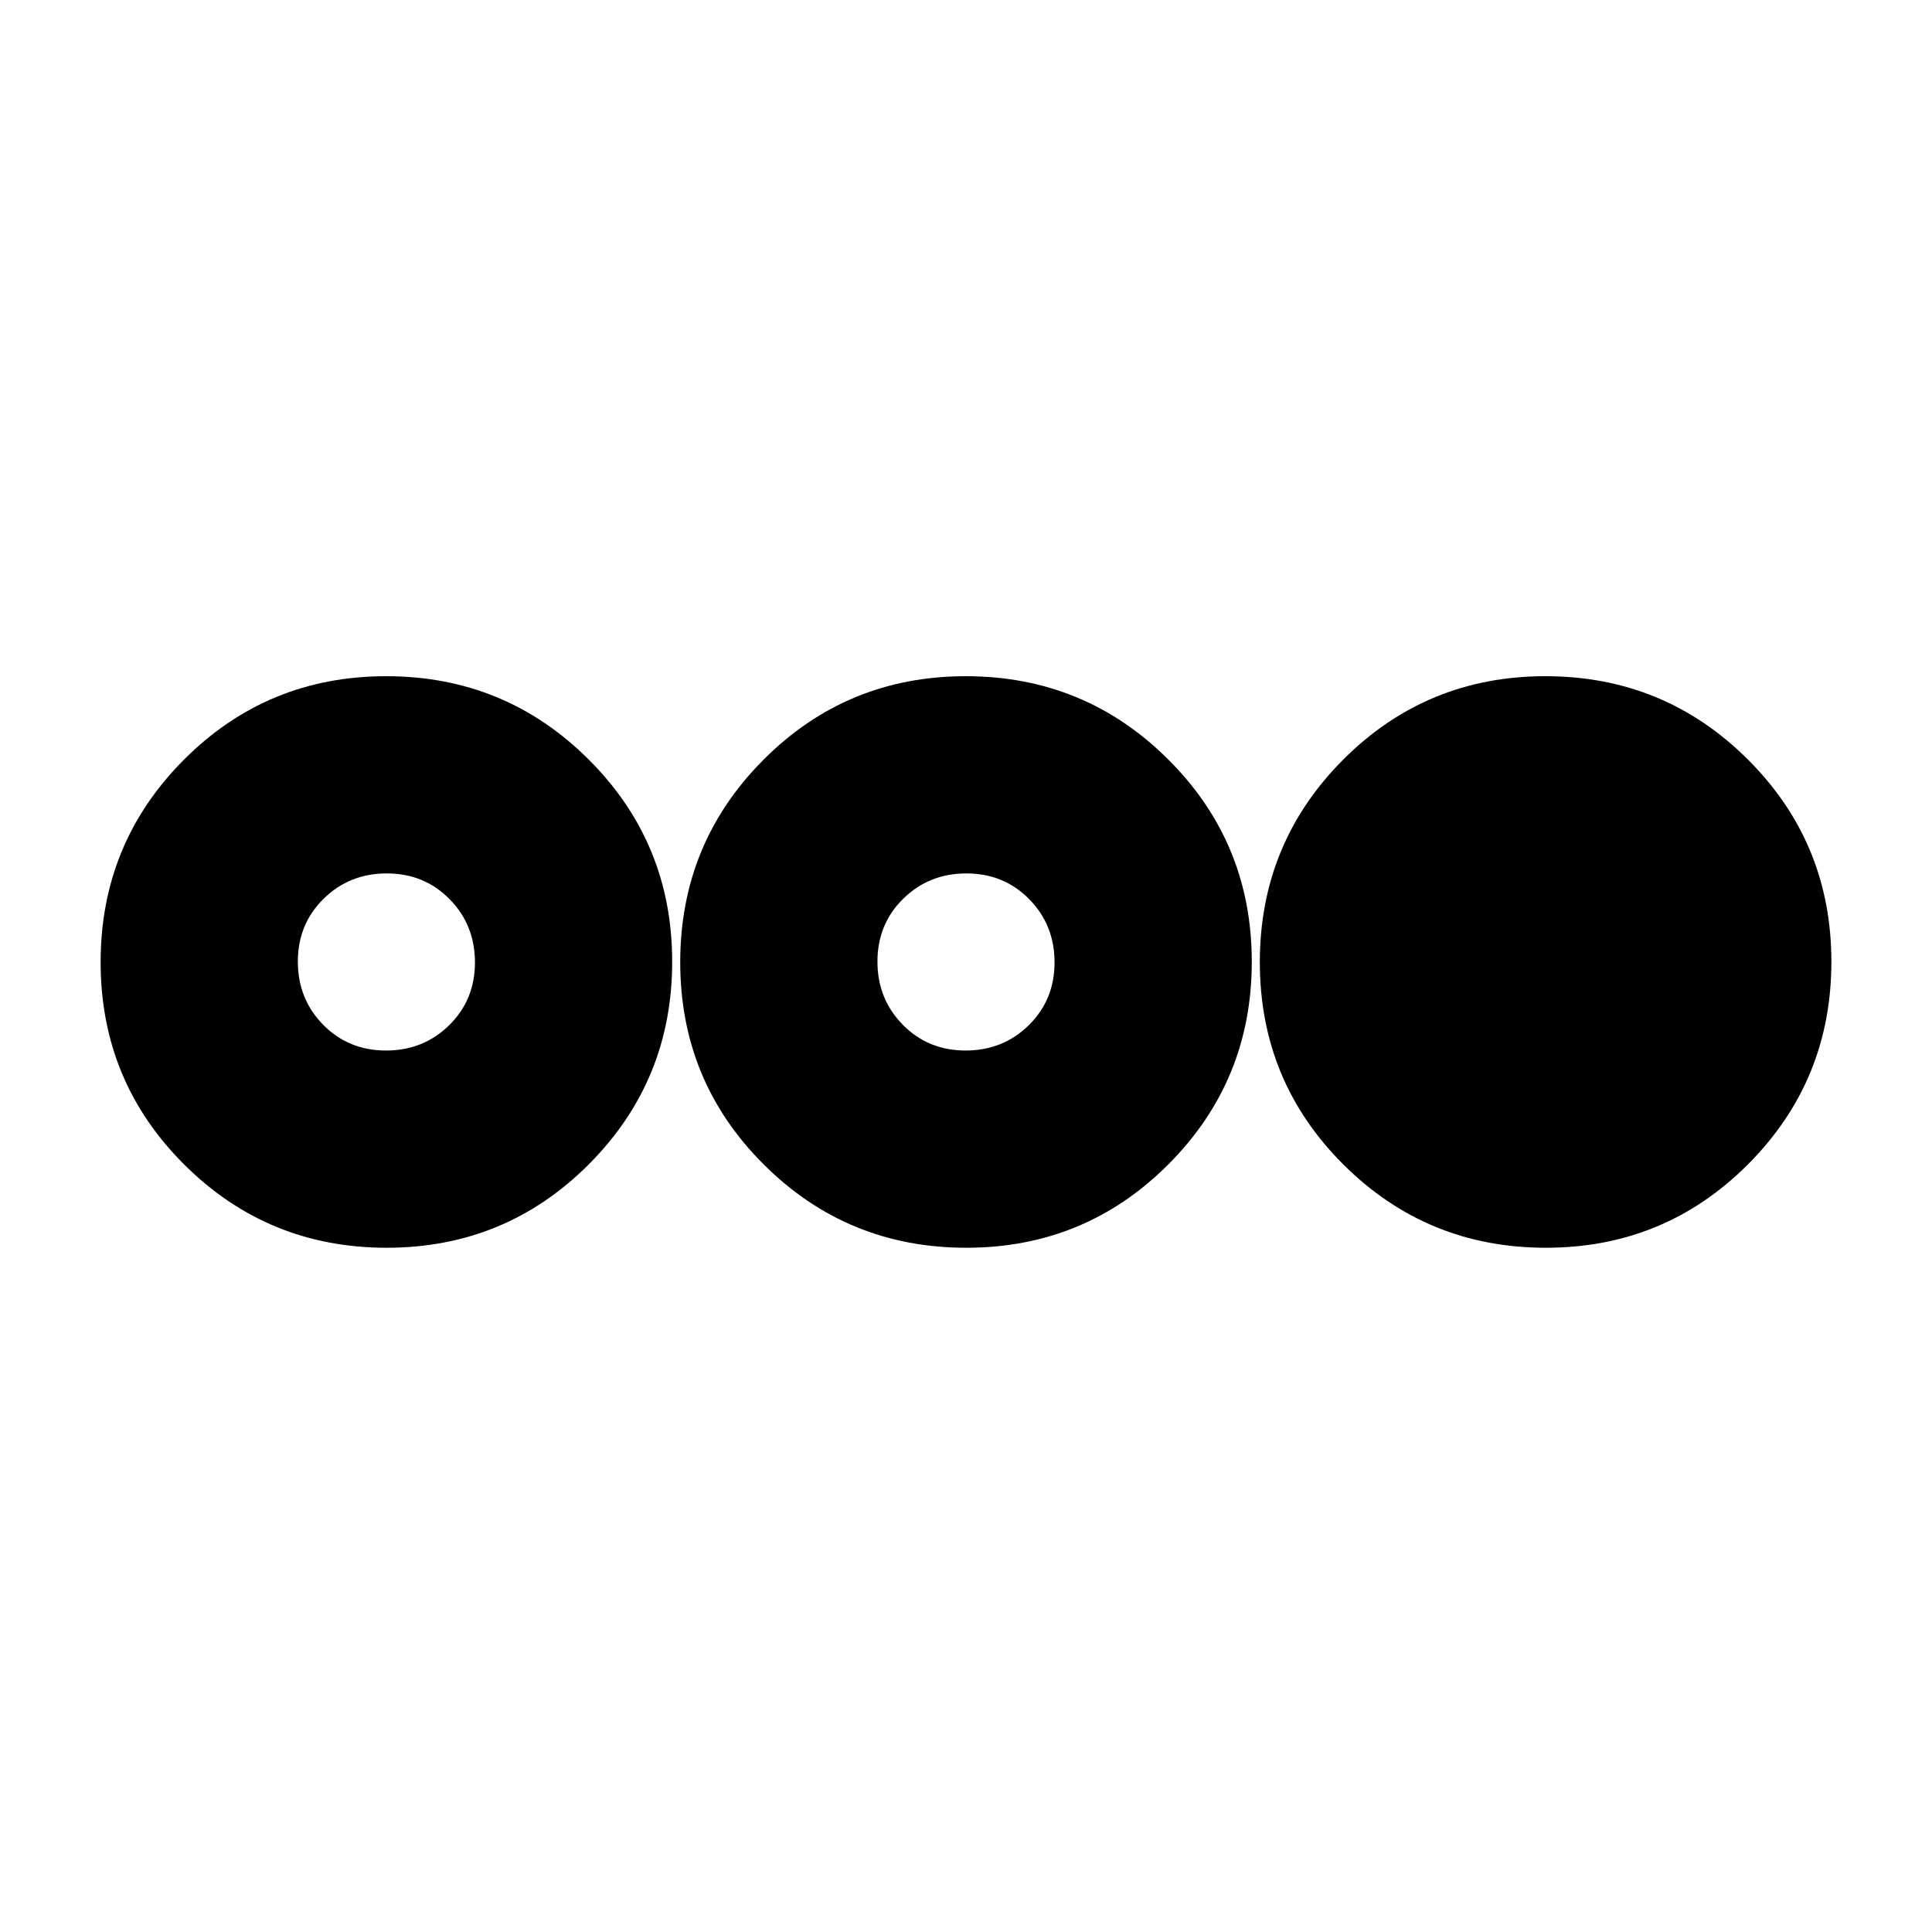<svg xmlns="http://www.w3.org/2000/svg" height="20" viewBox="0 -960 960 960" width="20"><path d="M192.118-340Q133-340 91.5-381.382 50-422.765 50-481.882 50-541 91.382-582.5q41.383-41.5 100.5-41.5Q251-624 292.5-582.618q41.5 41.383 41.5 100.5Q334-423 292.618-381.5q-41.383 41.5-100.5 41.5Zm-.329-98q18.611 0 31.411-12.589 12.8-12.59 12.8-31.2 0-18.611-12.589-31.411-12.59-12.8-31.2-12.8-18.611 0-31.411 12.589-12.8 12.59-12.8 31.2 0 18.611 12.589 31.411 12.59 12.8 31.2 12.8Zm288.329 98Q421-340 379.5-381.382q-41.5-41.383-41.5-100.5Q338-541 379.382-582.5q41.383-41.5 100.5-41.5Q539-624 580.5-582.618q41.5 41.383 41.5 100.5Q622-423 580.618-381.5q-41.383 41.5-100.5 41.5Zm-.329-98q18.611 0 31.411-12.589 12.8-12.59 12.8-31.2 0-18.611-12.589-31.411-12.59-12.8-31.2-12.8-18.611 0-31.411 12.589-12.8 12.59-12.8 31.2 0 18.611 12.589 31.411 12.59 12.8 31.2 12.8Zm288.329 98Q709-340 667.5-381.382q-41.5-41.383-41.5-100.5Q626-541 667.382-582.5q41.383-41.5 100.5-41.5Q827-624 868.5-582.618q41.5 41.383 41.5 100.5Q910-423 868.618-381.5q-41.383 41.5-100.5 41.5Z"/></svg>